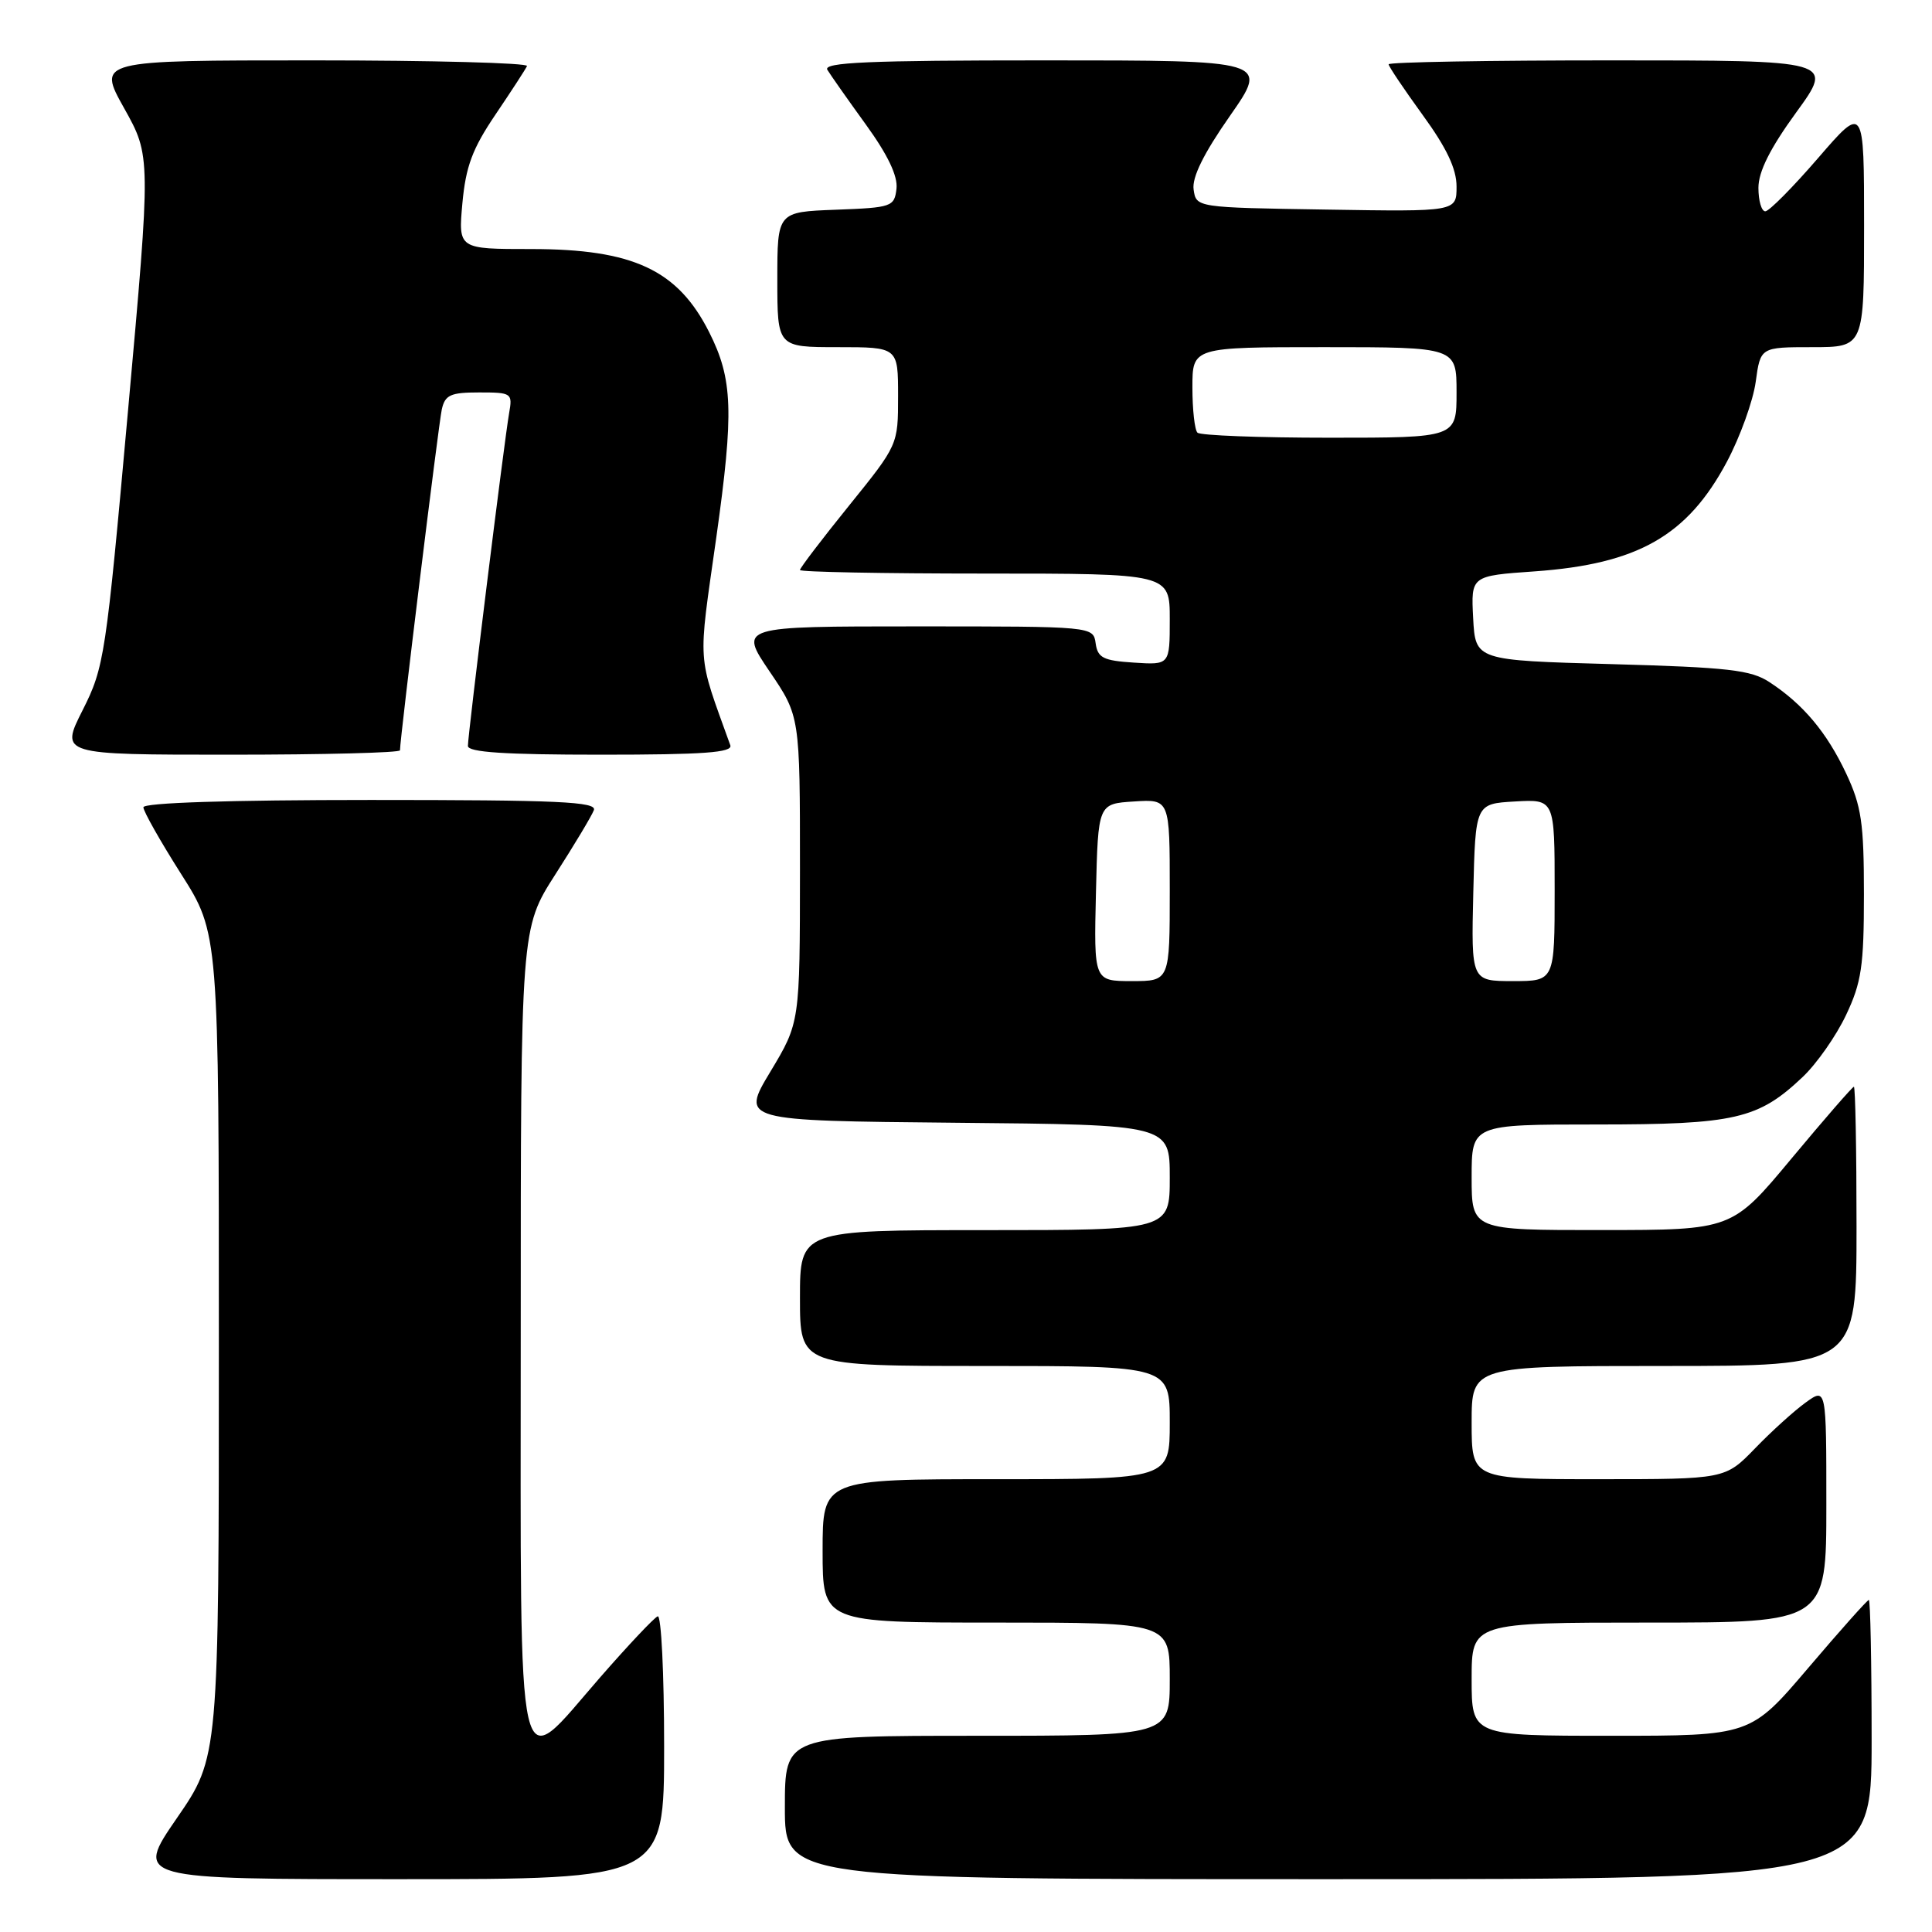 <?xml version="1.0" encoding="UTF-8" standalone="no"?>
<!DOCTYPE svg PUBLIC "-//W3C//DTD SVG 1.1//EN" "http://www.w3.org/Graphics/SVG/1.1/DTD/svg11.dtd" >
<svg xmlns="http://www.w3.org/2000/svg" xmlns:xlink="http://www.w3.org/1999/xlink" version="1.1" viewBox="0 0 256 256">
 <g >
 <path fill="currentColor"
d=" M 88.00 231.42 C 88.00 221.75 87.62 213.98 87.15 214.17 C 86.68 214.35 83.25 217.99 79.53 222.25 C 68.20 235.24 69.00 238.70 69.00 176.51 C 69.00 123.02 69.00 123.02 73.59 115.86 C 76.11 111.93 78.41 108.10 78.69 107.35 C 79.12 106.23 74.00 106.00 49.11 106.00 C 30.39 106.00 19.00 106.37 19.00 106.97 C 19.00 107.50 21.25 111.48 24.00 115.81 C 29.00 123.68 29.00 123.68 29.00 178.26 C 29.00 232.84 29.00 232.84 23.43 240.92 C 17.87 249.00 17.87 249.00 52.93 249.00 C 88.00 249.00 88.00 249.00 88.00 231.42 Z  M 248.00 230.50 C 248.00 220.32 247.83 212.00 247.63 212.00 C 247.43 212.00 243.82 216.05 239.61 221.00 C 231.95 230.00 231.95 230.00 213.48 230.00 C 195.00 230.00 195.00 230.00 195.00 222.50 C 195.00 215.00 195.00 215.00 218.50 215.00 C 242.00 215.00 242.00 215.00 242.00 199.43 C 242.00 183.86 242.00 183.86 239.25 185.85 C 237.74 186.94 234.72 189.67 232.55 191.92 C 228.59 196.00 228.59 196.00 211.80 196.00 C 195.00 196.00 195.00 196.00 195.00 188.50 C 195.00 181.00 195.00 181.00 220.50 181.00 C 246.00 181.00 246.00 181.00 246.00 162.50 C 246.00 152.32 245.84 144.00 245.65 144.00 C 245.46 144.00 241.75 148.27 237.40 153.49 C 229.50 162.98 229.50 162.98 212.25 162.99 C 195.00 163.00 195.00 163.00 195.00 156.00 C 195.00 149.00 195.00 149.00 211.53 149.00 C 229.90 149.00 232.98 148.29 238.87 142.70 C 240.73 140.94 243.31 137.25 244.61 134.50 C 246.66 130.18 246.98 128.00 246.98 118.50 C 246.98 109.03 246.65 106.80 244.63 102.50 C 242.06 97.04 238.93 93.31 234.47 90.39 C 232.01 88.77 229.02 88.43 213.55 88.00 C 195.50 87.50 195.50 87.50 195.20 81.90 C 194.91 76.30 194.91 76.30 203.35 75.71 C 217.02 74.74 223.59 71.00 228.82 61.19 C 230.57 57.90 232.29 53.13 232.64 50.60 C 233.27 46.00 233.27 46.00 240.14 46.00 C 247.00 46.00 247.00 46.00 247.00 29.94 C 247.00 13.89 247.00 13.89 240.91 20.94 C 237.56 24.82 234.41 28.00 233.91 28.00 C 233.41 28.00 233.00 26.60 233.00 24.89 C 233.00 22.74 234.55 19.65 238.01 14.89 C 243.02 8.00 243.02 8.00 213.51 8.00 C 197.28 8.00 184.00 8.23 184.00 8.52 C 184.00 8.80 186.03 11.81 188.50 15.22 C 191.69 19.60 193.00 22.37 193.00 24.72 C 193.00 28.05 193.00 28.05 175.75 27.77 C 158.50 27.50 158.50 27.50 158.16 25.11 C 157.93 23.50 159.49 20.34 162.97 15.36 C 168.11 8.00 168.11 8.00 138.49 8.00 C 115.07 8.00 109.04 8.26 109.63 9.25 C 110.05 9.94 112.34 13.20 114.73 16.50 C 117.64 20.52 118.98 23.33 118.79 25.00 C 118.51 27.40 118.18 27.51 110.75 27.79 C 103.00 28.08 103.00 28.08 103.00 37.04 C 103.00 46.00 103.00 46.00 111.00 46.00 C 119.00 46.00 119.00 46.00 119.00 52.47 C 119.00 58.95 119.00 58.95 112.50 67.00 C 108.92 71.43 106.00 75.26 106.00 75.53 C 106.00 75.79 117.03 76.00 130.50 76.00 C 155.00 76.00 155.00 76.00 155.00 82.05 C 155.00 88.11 155.00 88.11 150.25 87.80 C 146.20 87.54 145.45 87.17 145.18 85.25 C 144.86 83.00 144.86 83.00 121.39 83.00 C 97.93 83.00 97.93 83.00 101.96 88.95 C 106.00 94.89 106.00 94.89 106.00 115.20 C 105.99 135.50 105.99 135.50 102.08 142.00 C 98.17 148.50 98.17 148.50 126.58 148.77 C 155.00 149.03 155.00 149.03 155.00 156.02 C 155.00 163.00 155.00 163.00 130.50 163.00 C 106.00 163.00 106.00 163.00 106.00 172.00 C 106.00 181.00 106.00 181.00 130.50 181.00 C 155.00 181.00 155.00 181.00 155.00 188.50 C 155.00 196.00 155.00 196.00 132.00 196.00 C 109.00 196.00 109.00 196.00 109.00 205.50 C 109.00 215.00 109.00 215.00 132.00 215.00 C 155.00 215.00 155.00 215.00 155.00 222.50 C 155.00 230.00 155.00 230.00 129.50 230.00 C 104.00 230.00 104.00 230.00 104.00 239.50 C 104.00 249.00 104.00 249.00 176.00 249.00 C 248.00 249.00 248.00 249.00 248.00 230.50 Z  M 53.00 99.42 C 53.00 97.86 58.11 56.20 58.54 54.25 C 58.97 52.33 59.69 52.00 63.49 52.00 C 67.81 52.00 67.93 52.09 67.46 54.75 C 66.83 58.32 62.00 97.32 62.00 98.84 C 62.00 99.68 66.90 100.00 79.61 100.00 C 93.26 100.00 97.11 99.72 96.77 98.75 C 92.32 86.36 92.47 88.50 94.91 71.24 C 97.26 54.53 97.11 50.24 93.96 44.00 C 89.80 35.76 83.89 33.00 70.39 33.00 C 60.72 33.00 60.72 33.00 61.27 26.92 C 61.72 22.05 62.59 19.71 65.66 15.17 C 67.77 12.05 69.65 9.16 69.83 8.75 C 70.02 8.34 57.28 8.00 41.53 8.00 C 12.90 8.00 12.90 8.00 16.45 14.34 C 20.00 20.69 20.00 20.69 16.96 54.45 C 14.03 87.01 13.82 88.41 10.95 94.10 C 7.97 100.00 7.97 100.00 30.49 100.00 C 42.87 100.00 53.00 99.74 53.00 99.42 Z  M 145.22 118.25 C 145.50 106.50 145.50 106.50 150.25 106.20 C 155.00 105.89 155.00 105.89 155.00 117.95 C 155.00 130.00 155.00 130.00 149.97 130.00 C 144.94 130.00 144.94 130.00 145.22 118.25 Z  M 195.22 118.25 C 195.50 106.50 195.50 106.50 200.75 106.20 C 206.00 105.90 206.00 105.90 206.00 117.95 C 206.00 130.00 206.00 130.00 200.47 130.00 C 194.94 130.00 194.94 130.00 195.22 118.25 Z  M 158.67 57.33 C 158.30 56.97 158.00 54.27 158.00 51.33 C 158.00 46.00 158.00 46.00 175.50 46.00 C 193.00 46.00 193.00 46.00 193.00 52.00 C 193.00 58.00 193.00 58.00 176.17 58.00 C 166.91 58.00 159.03 57.70 158.67 57.33 Z "/>
</g>
</svg>